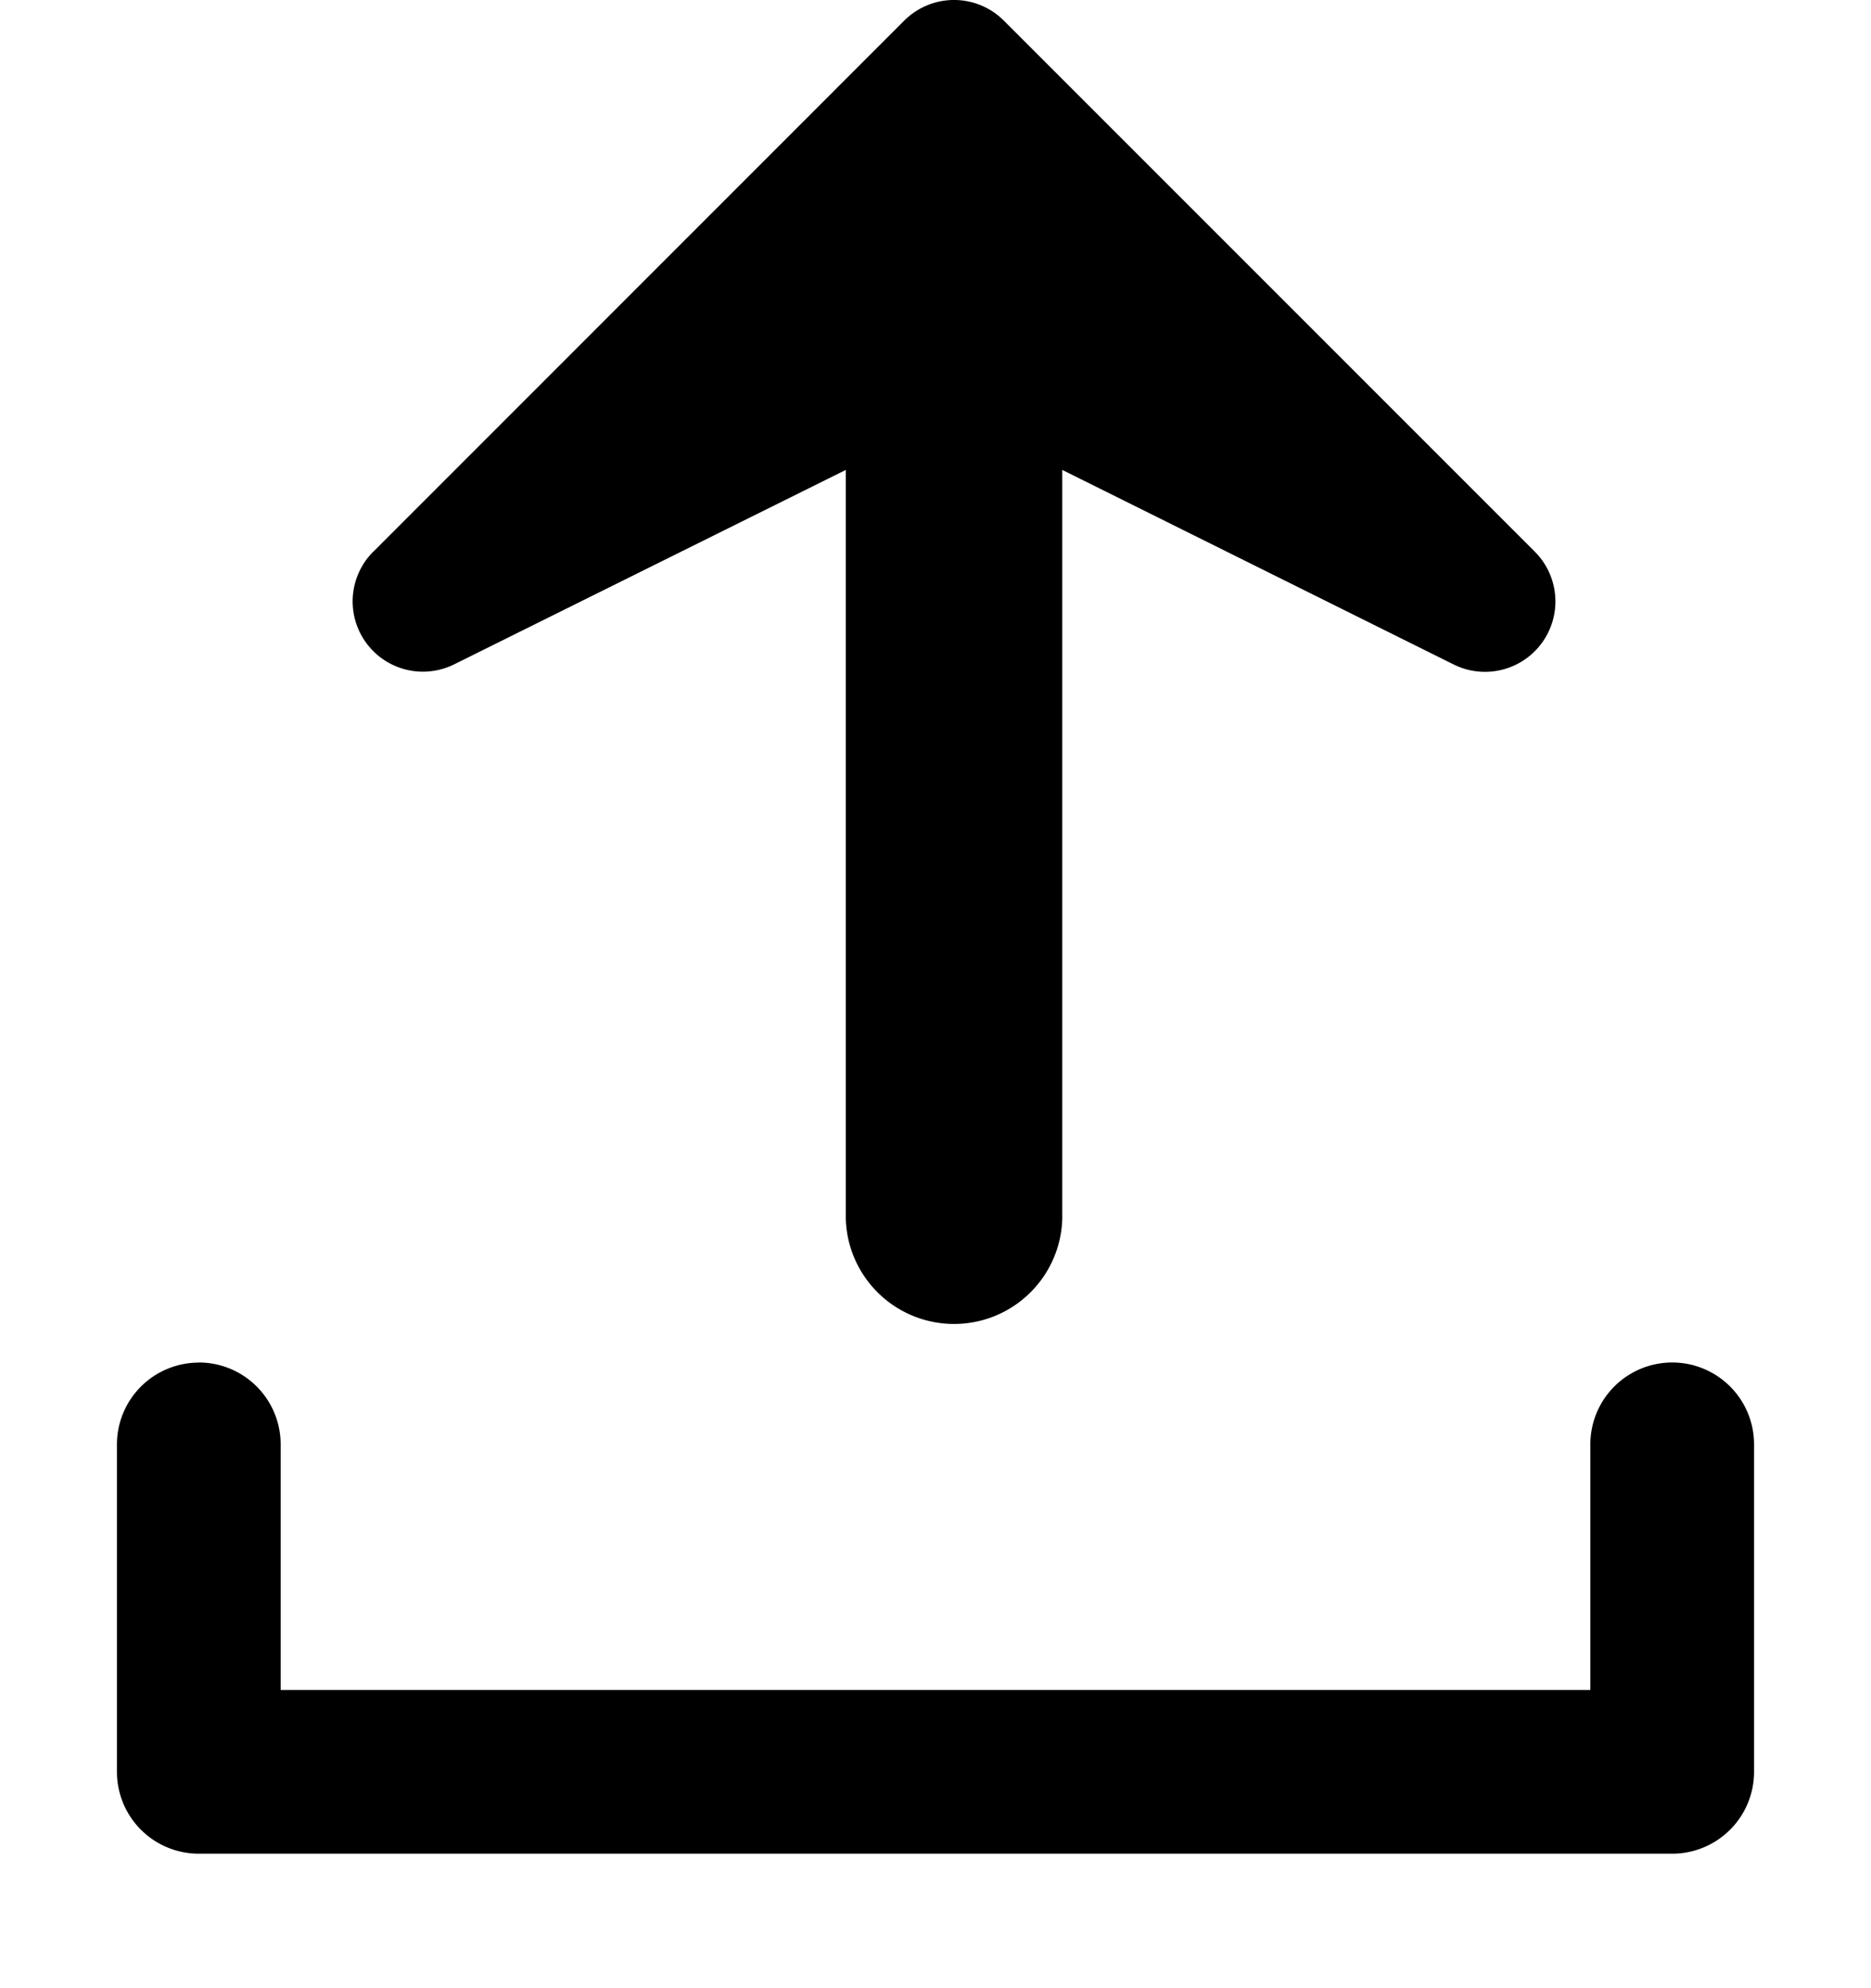 <!-- FILE GENERATED BY packages/components/design-tokens/build-scripts/generate-icons.js DO NOT CHANGE -->

<svg
    xmlns="http://www.w3.org/2000/svg"
    fill="none"
    data-token-name="IconImport_16"
    viewBox="0 0 16 17"
    aria-hidden="true"
>
    <path
        fill="currentColor"
        d="M3.193 4.717 7.733.176a.602.602 0 0 1 .851 0l4.541 4.541a.602.602 0 0 1-.693.965L9.084 4.018v6.407a.926.926 0 0 1-1.851 0V4.018L3.885 5.68a.601.601 0 0 1-.692-.964ZM1.7 11.65a.7.7 0 0 1 .7.7v2.1h11.2v-2.1a.7.7 0 1 1 1.4 0v2.8a.7.7 0 0 1-.7.7H1.7a.7.7 0 0 1-.7-.7v-2.799a.7.7 0 0 1 .7-.7Z"
    />
</svg>
